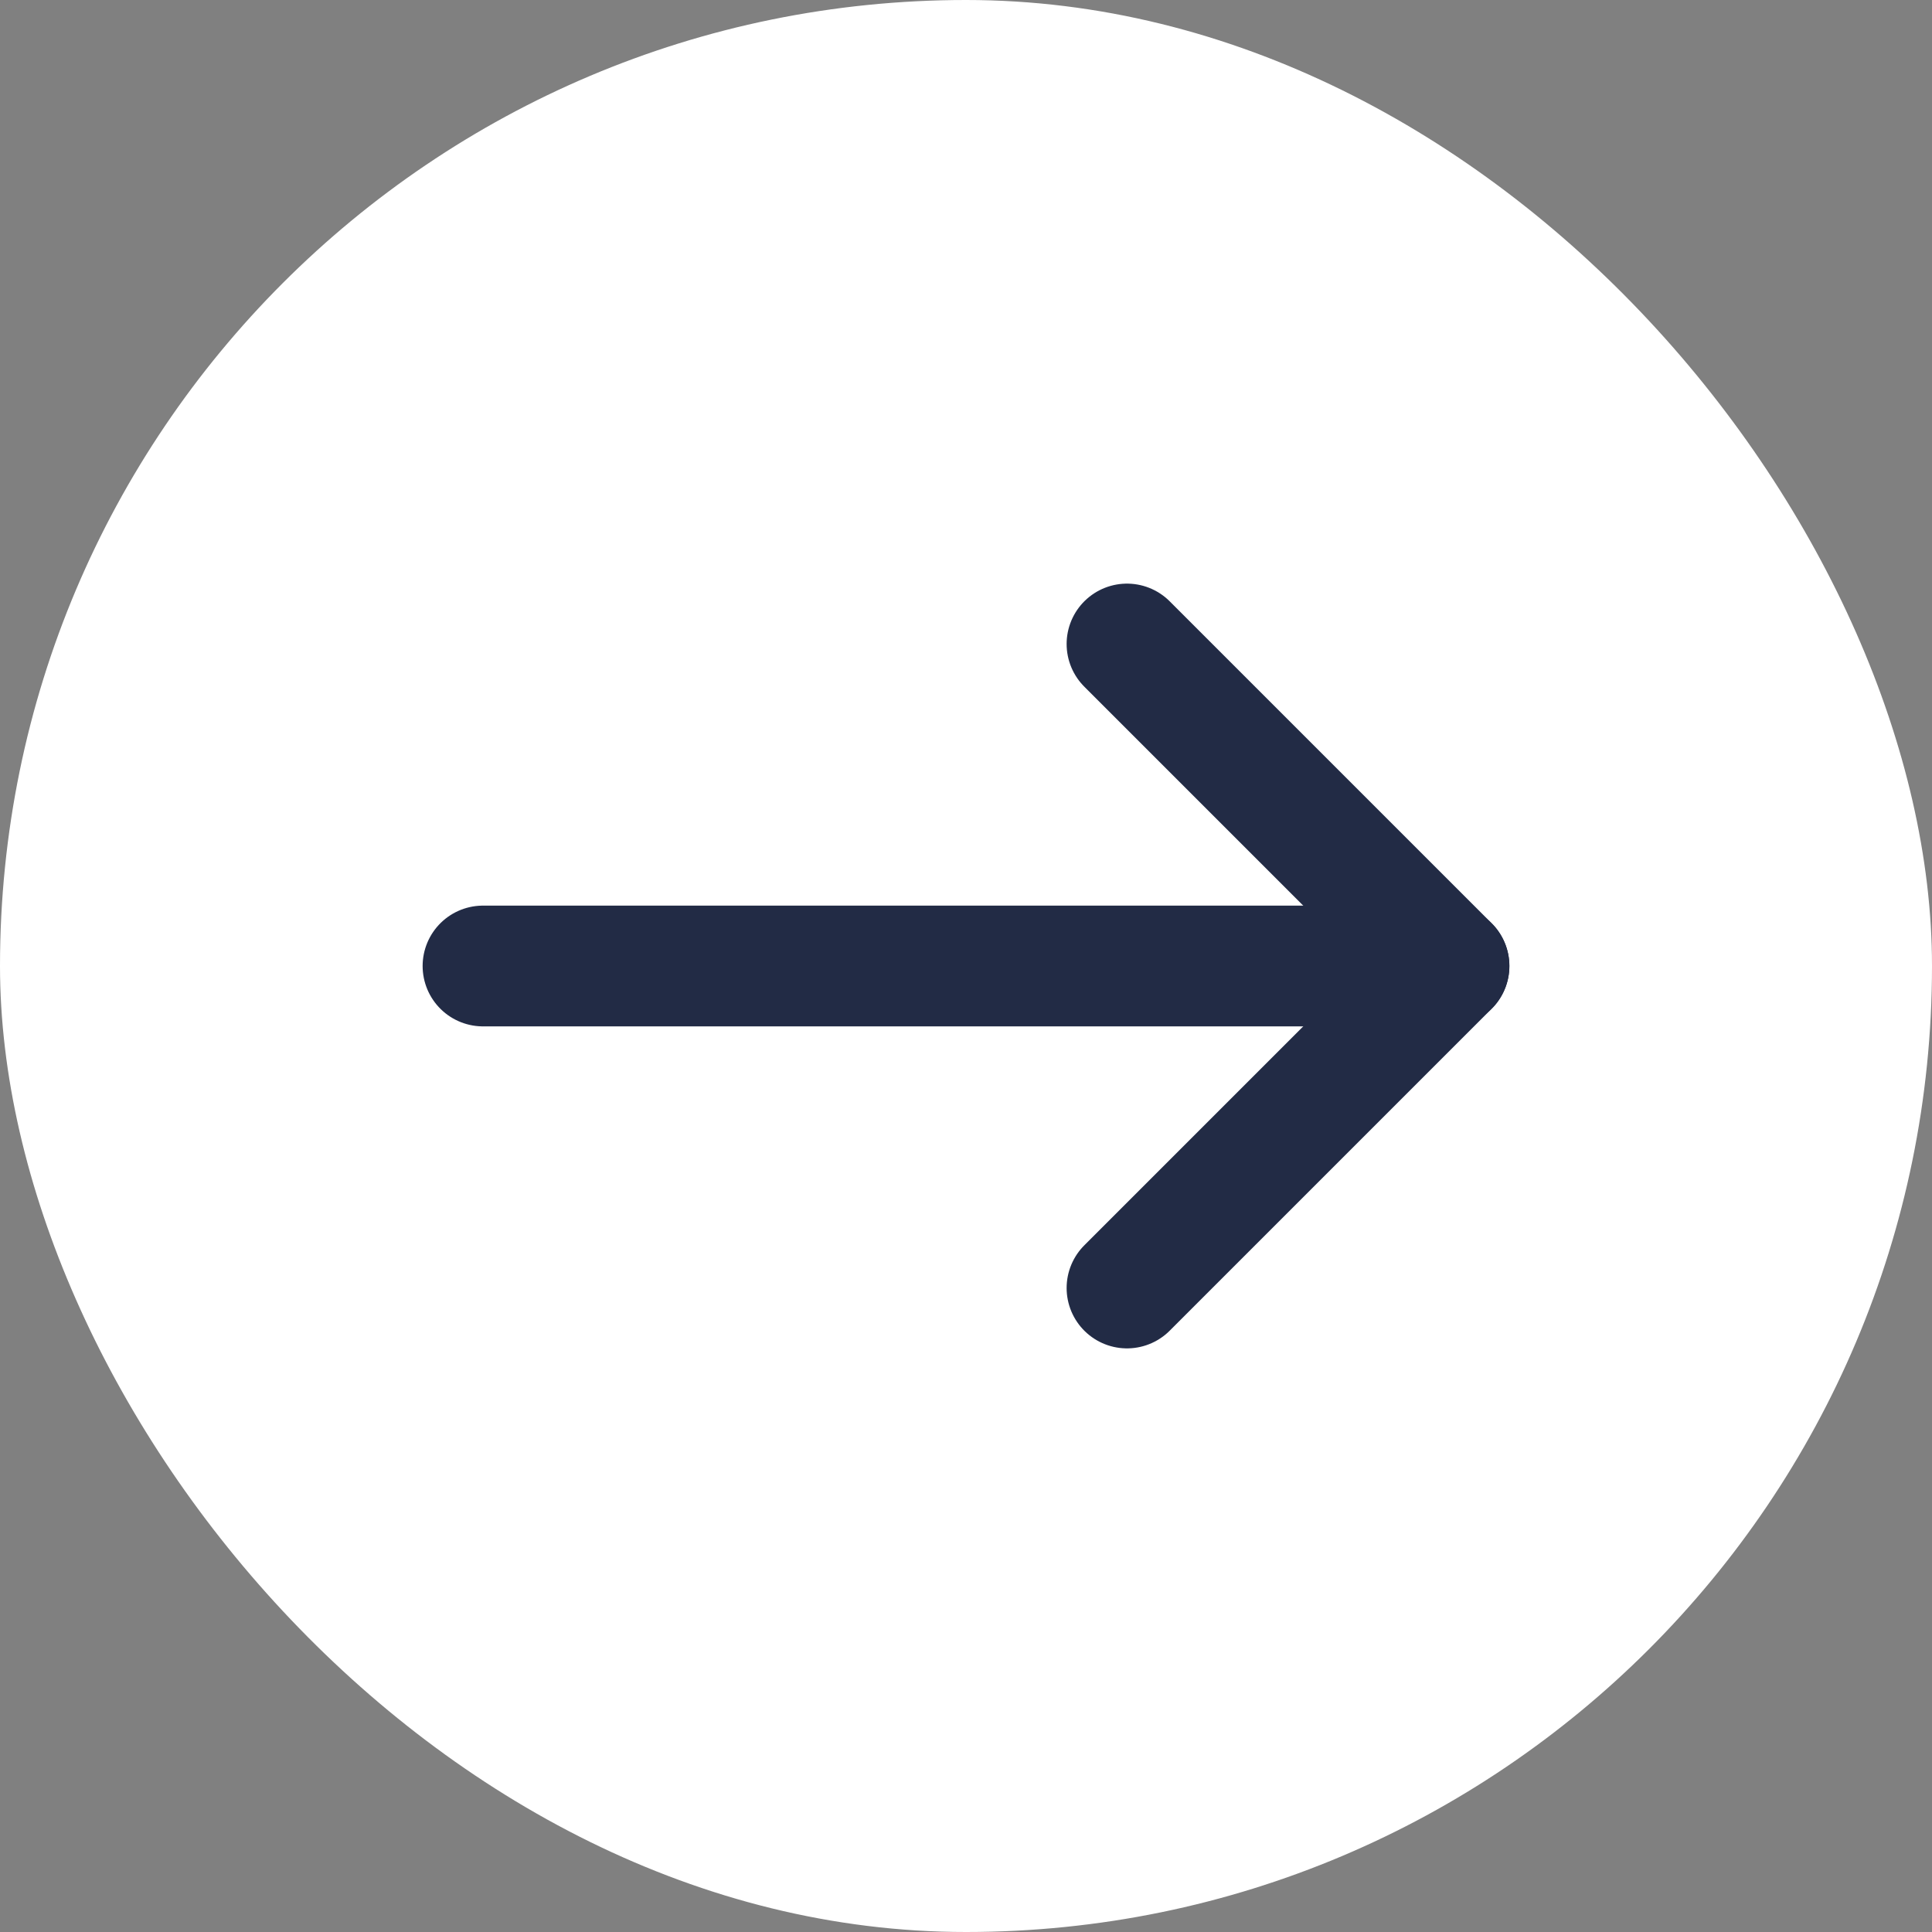 <svg width="24" height="24" viewBox="0 0 24 24" fill="none" xmlns="http://www.w3.org/2000/svg">
<rect x="0" y="0" width="24" height="24" fill="#808080" stroke="none"/>
<g id="vuesax/linear/arrow-right">
<rect width="24" height="24" rx="12" fill="white"/>
<g id="vuesax/linear/arrow-right_2">
<g id="arrow-right">
<path id="Vector" d="M14 8L18 12L14 16" stroke="#222B45" stroke-width="1.5" stroke-miterlimit="10" stroke-linecap="round" stroke-linejoin="round"/>
<path id="Vector_2" d="M6 12H18" stroke="#222B45" stroke-width="1.5" stroke-miterlimit="10" stroke-linecap="round" stroke-linejoin="round"/>
</g>
</g>
</g>
</svg>

